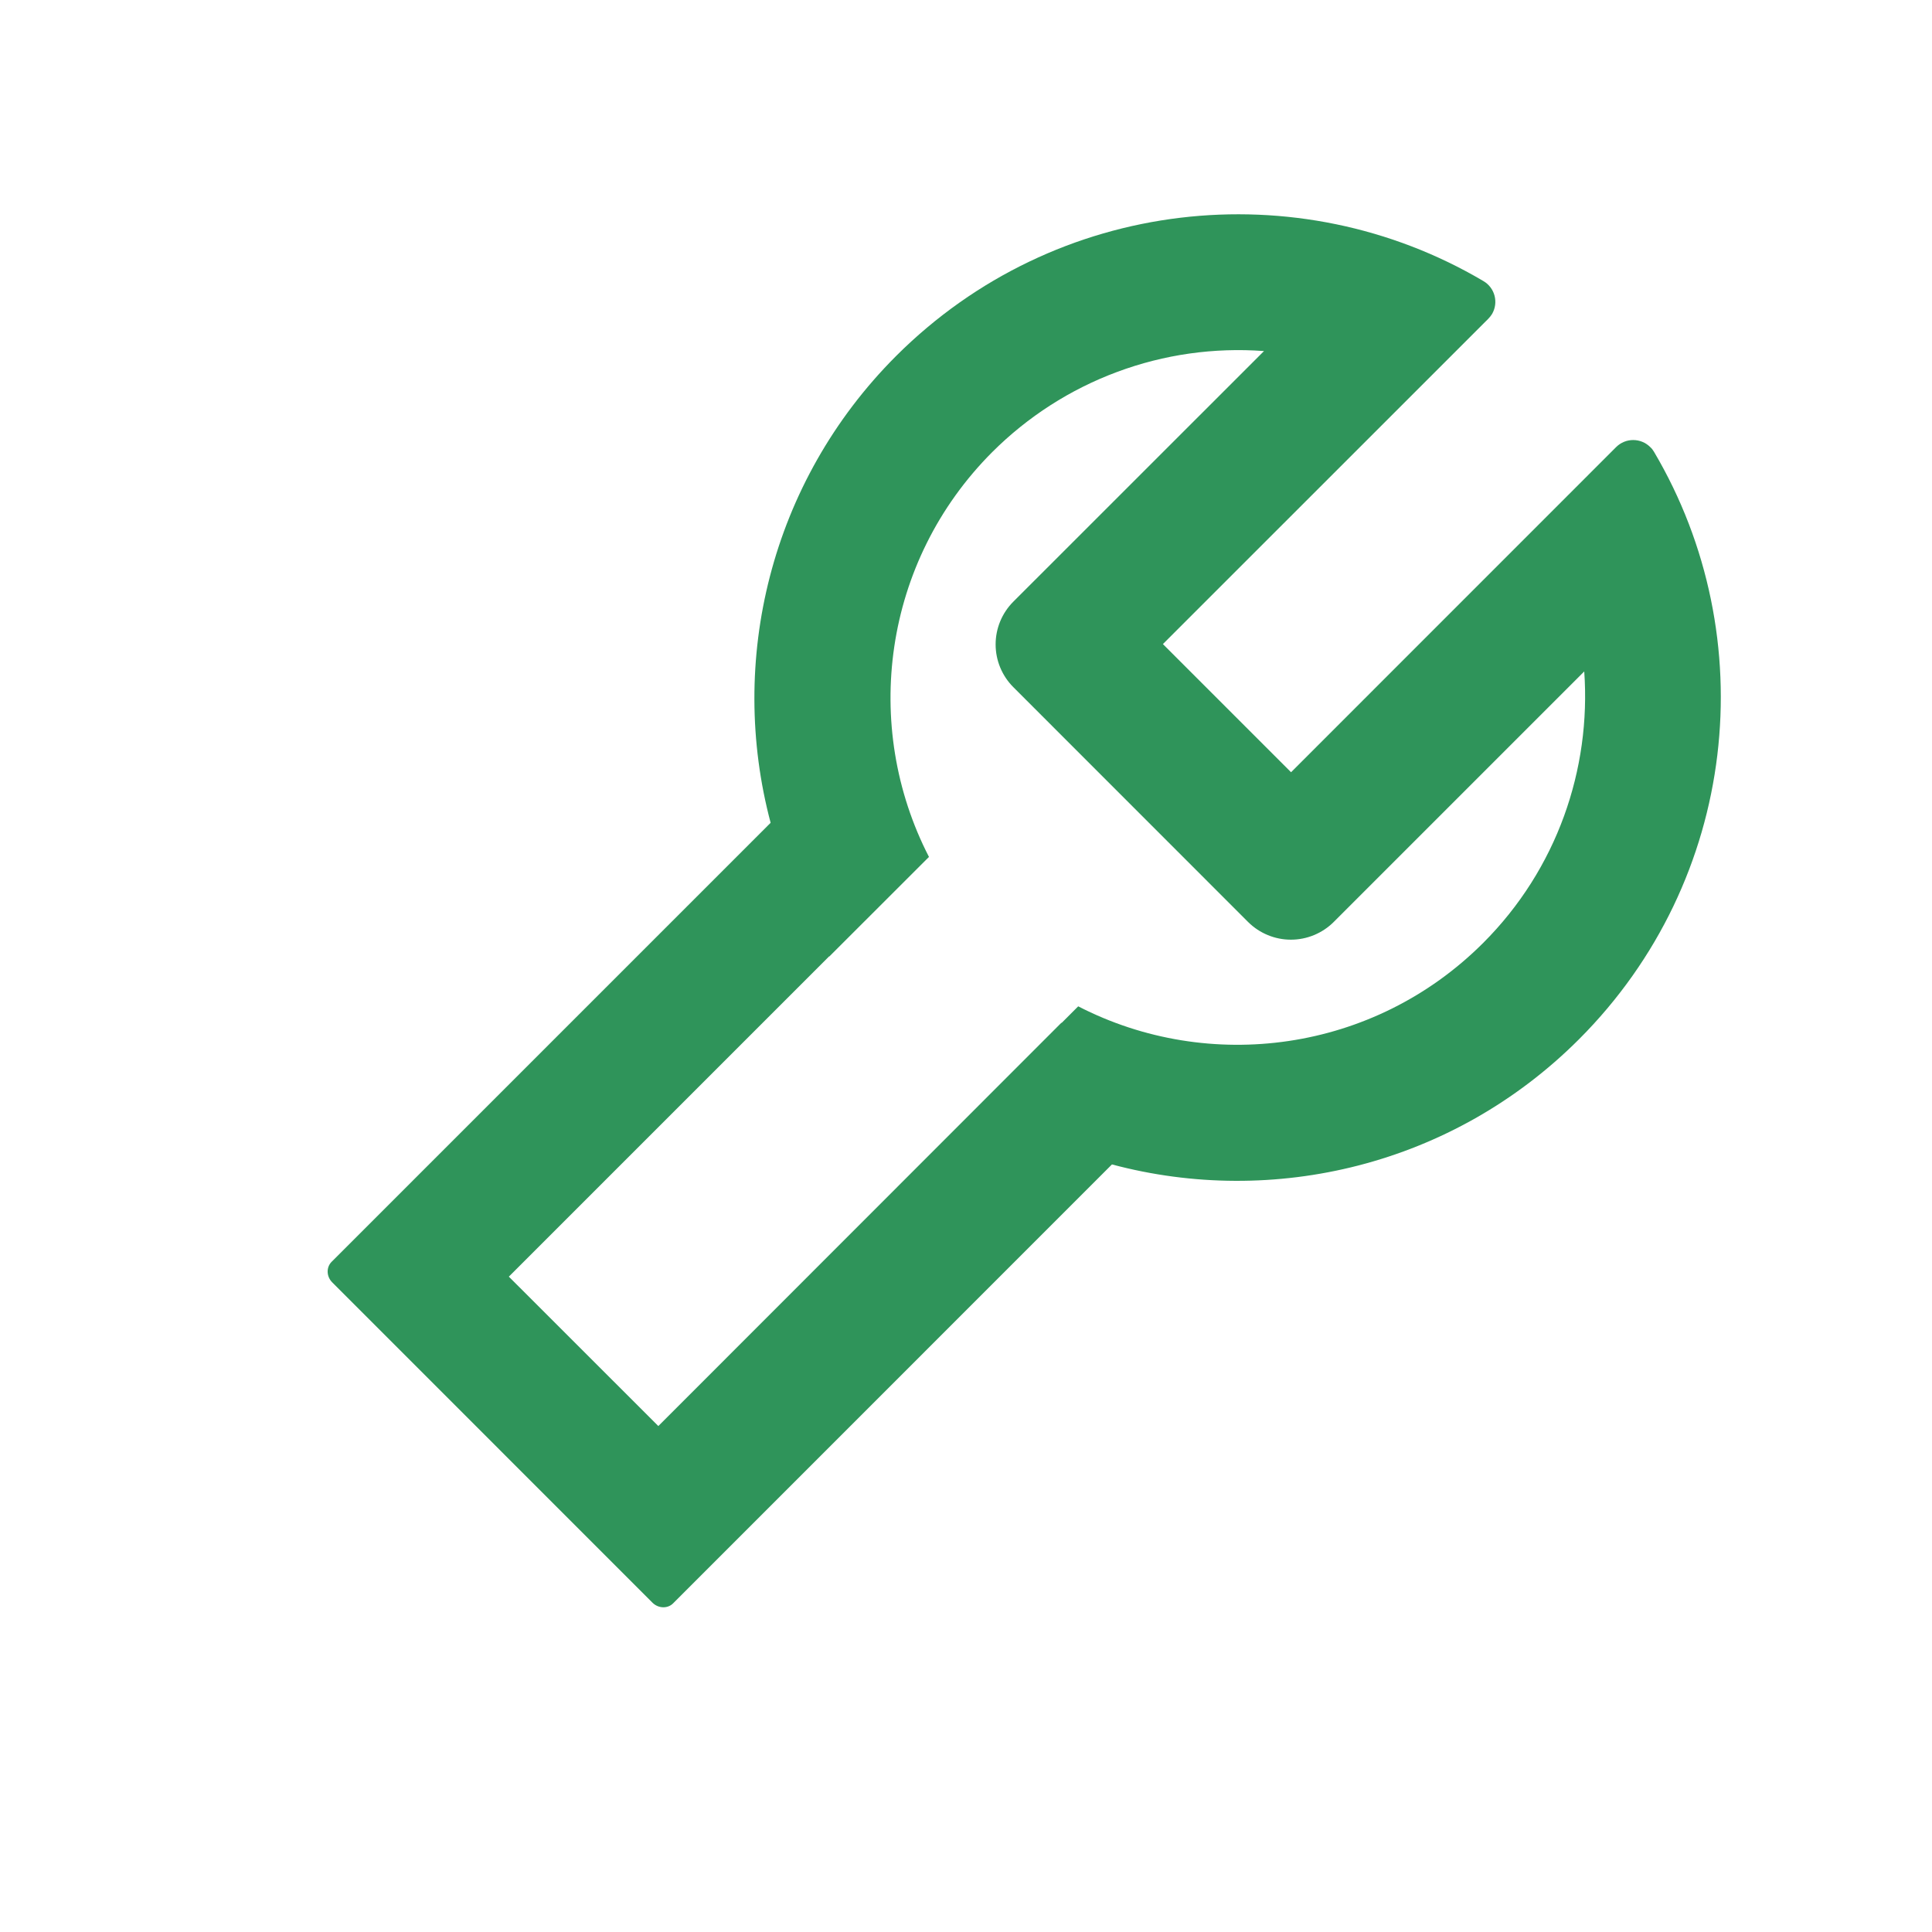 <svg width="24" height="24" viewBox="0 0 24 24" fill="none" xmlns="http://www.w3.org/2000/svg">
<path d="M20.547 5.613C20.535 5.592 20.519 5.571 20.5 5.554C20.383 5.437 20.193 5.437 20.076 5.554L16.038 9.593L14.446 8.001L18.487 3.961C18.506 3.942 18.52 3.923 18.534 3.902C18.618 3.759 18.571 3.576 18.428 3.492C16.127 2.132 13.113 2.444 11.132 4.422C9.562 5.993 9.041 8.219 9.573 10.221L4.12 15.674C4.05 15.744 4.055 15.859 4.128 15.931L8.105 19.909C8.178 19.982 8.295 19.986 8.363 19.916L13.813 14.465C15.817 15 18.044 14.482 19.616 12.909C21.595 10.928 21.906 7.914 20.547 5.613ZM18.424 11.714C17.062 13.075 15.018 13.338 13.394 12.501L13.188 12.707L13.185 12.705L8.178 17.715L6.321 15.859L10.3 11.88C10.3 11.88 10.3 11.882 10.302 11.882L11.54 10.645C10.703 9.021 10.966 6.977 12.327 5.615C12.767 5.176 13.296 4.836 13.878 4.62C14.46 4.403 15.083 4.315 15.702 4.361L12.588 7.474C12.447 7.615 12.368 7.806 12.368 8.005C12.368 8.204 12.447 8.395 12.588 8.536L15.505 11.454C15.646 11.594 15.837 11.673 16.036 11.673C16.235 11.673 16.426 11.594 16.567 11.454L19.68 8.341C19.766 9.555 19.342 10.797 18.424 11.714Z" fill="#2F945A"/>
</svg>
